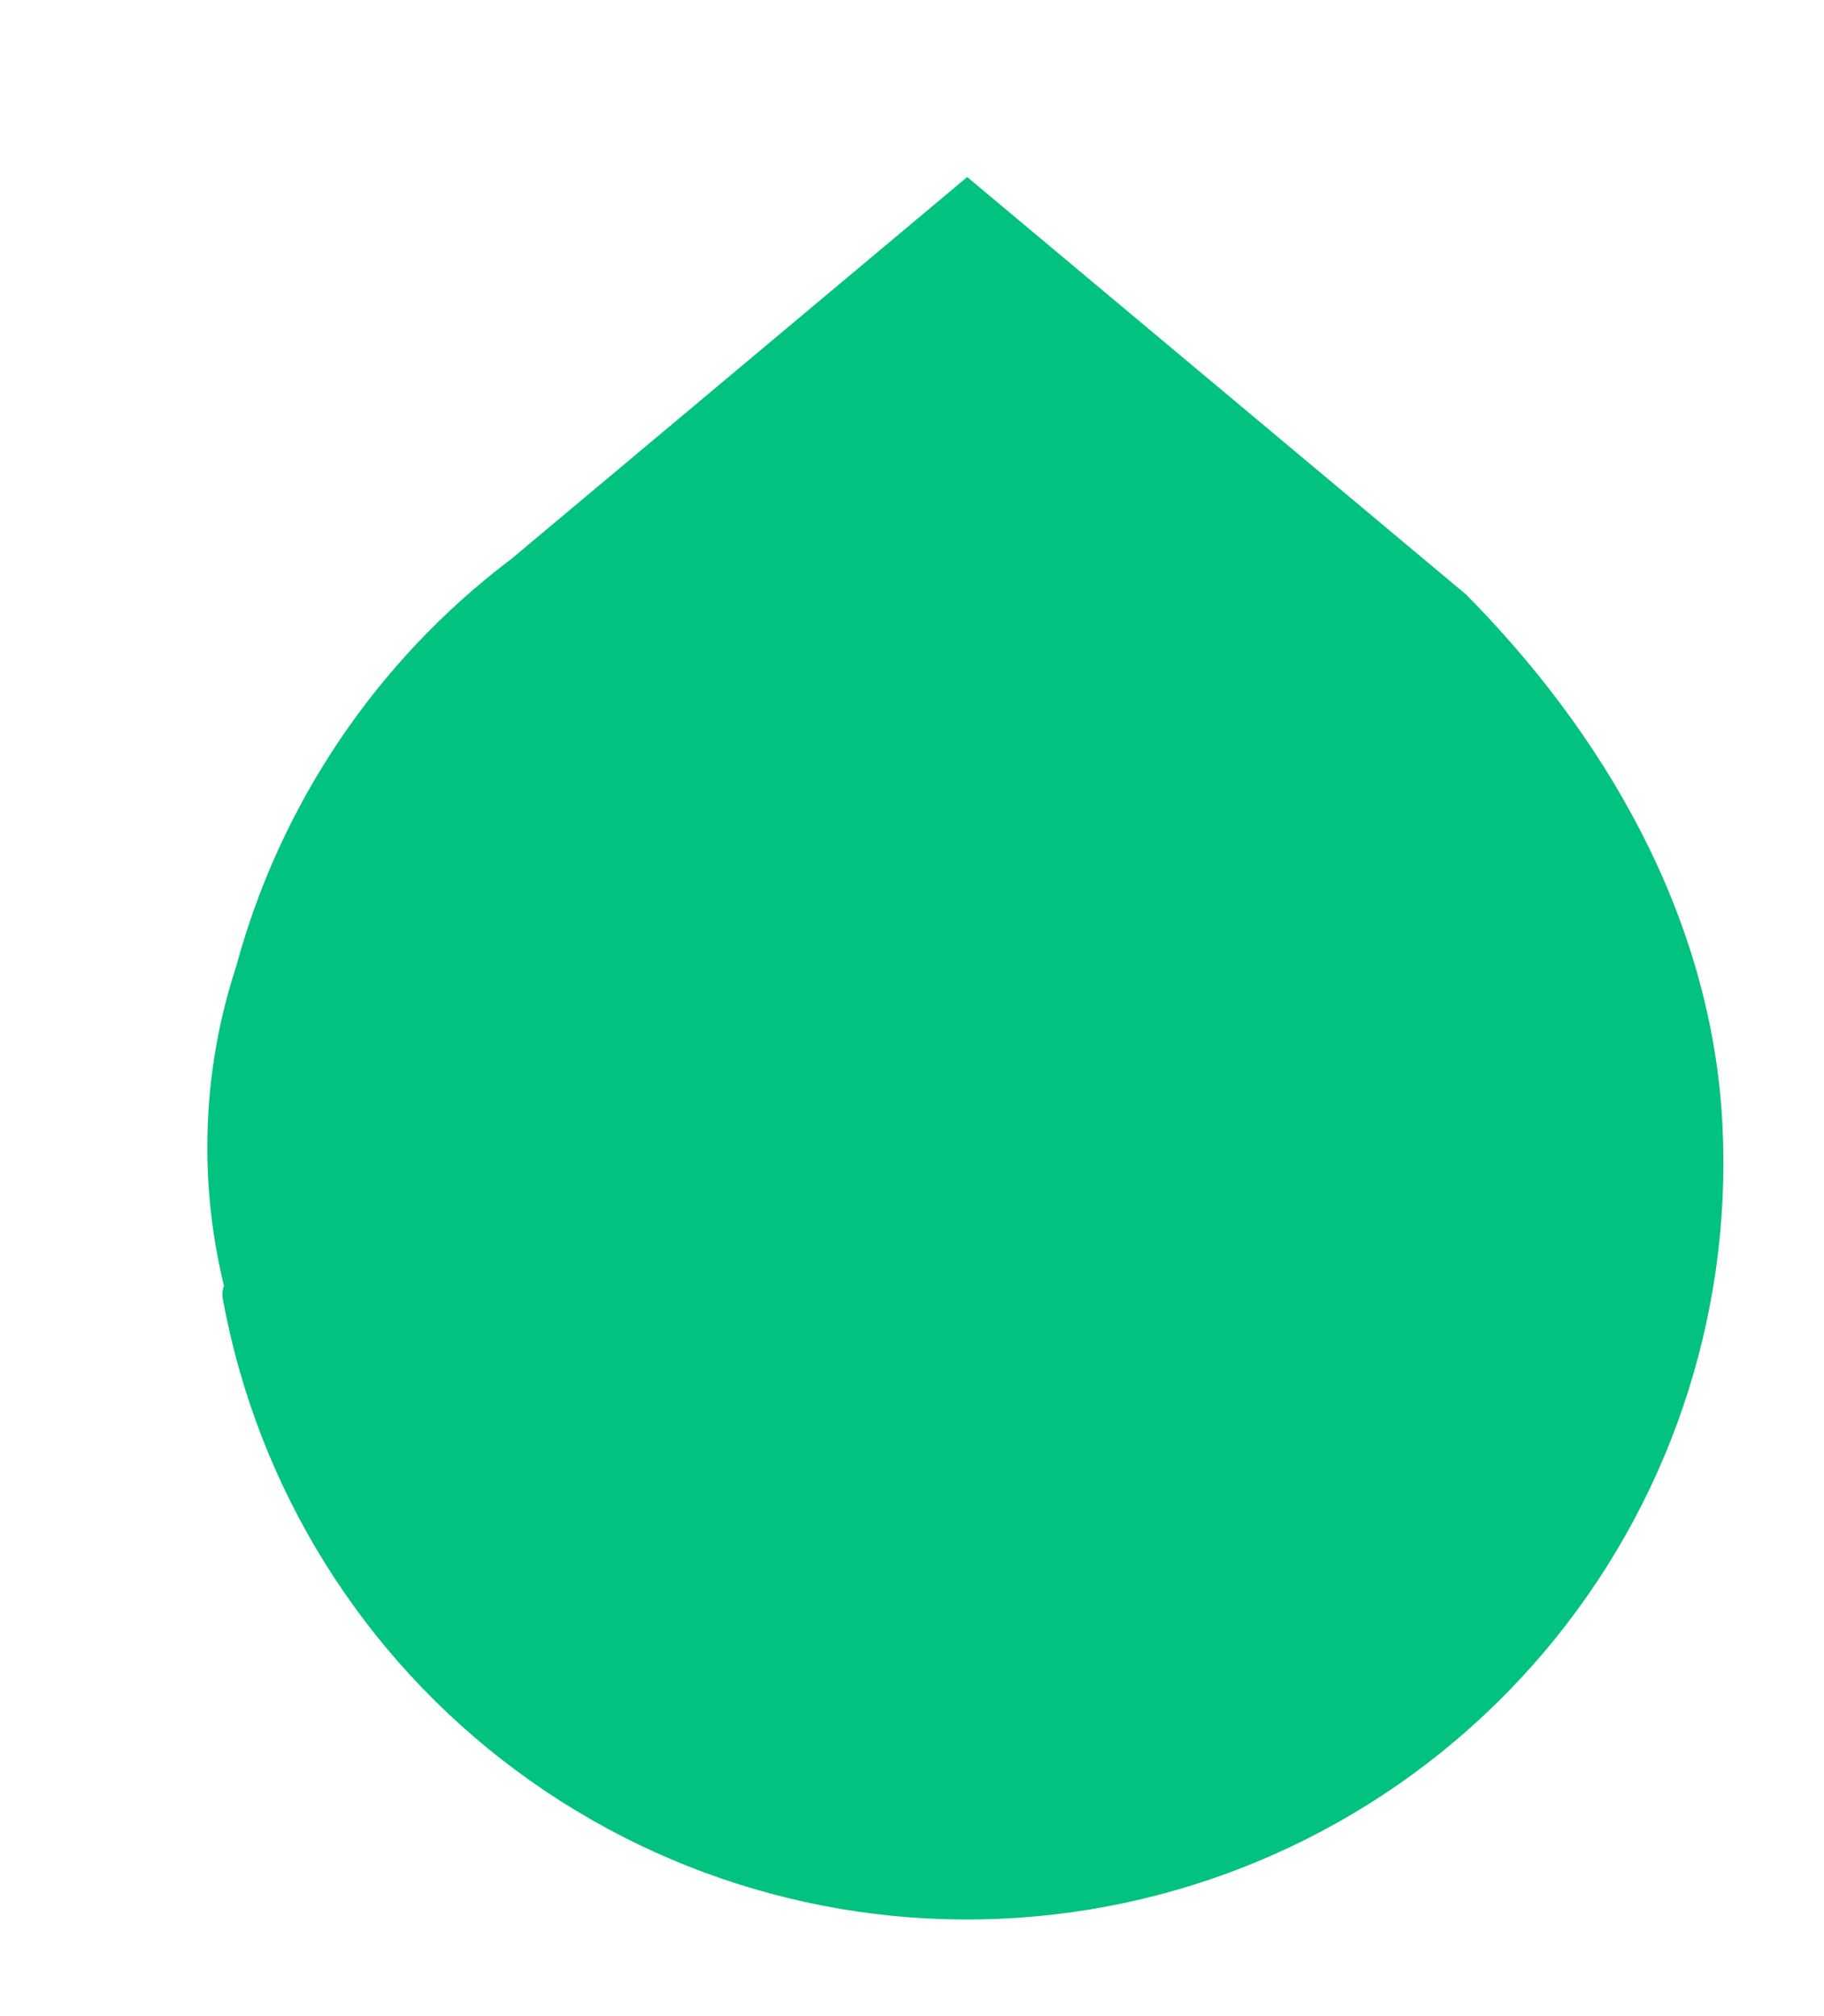 <svg width="19" height="21" viewBox="0 0 19 21" fill="none" xmlns="http://www.w3.org/2000/svg">
<g clip-path="url(#clip0_12402_19641)">
<path d="M2.16 11.951C2.159 11.31 2.261 10.673 2.461 10.064C2.918 8.375 3.922 6.885 5.317 5.829L5.318 5.829L10.075 1.844L15.271 6.192C16.667 7.602 17.836 9.512 17.943 11.732C18.04 13.729 17.374 15.689 16.08 17.213C14.786 18.738 12.96 19.714 10.974 19.942C8.987 20.171 6.988 19.636 5.381 18.445C3.774 17.255 2.681 15.498 2.321 13.53C2.313 13.484 2.317 13.437 2.333 13.393C2.218 12.921 2.159 12.437 2.16 11.951L2.16 11.951Z" fill="#02C27F"/>
</g>
<defs>
<clipPath id="clip0_12402_19641">
<rect width="17.502" height="20.002" fill="white" transform="translate(18.051 20.811) rotate(180)"/>
</clipPath>
</defs>
</svg>

